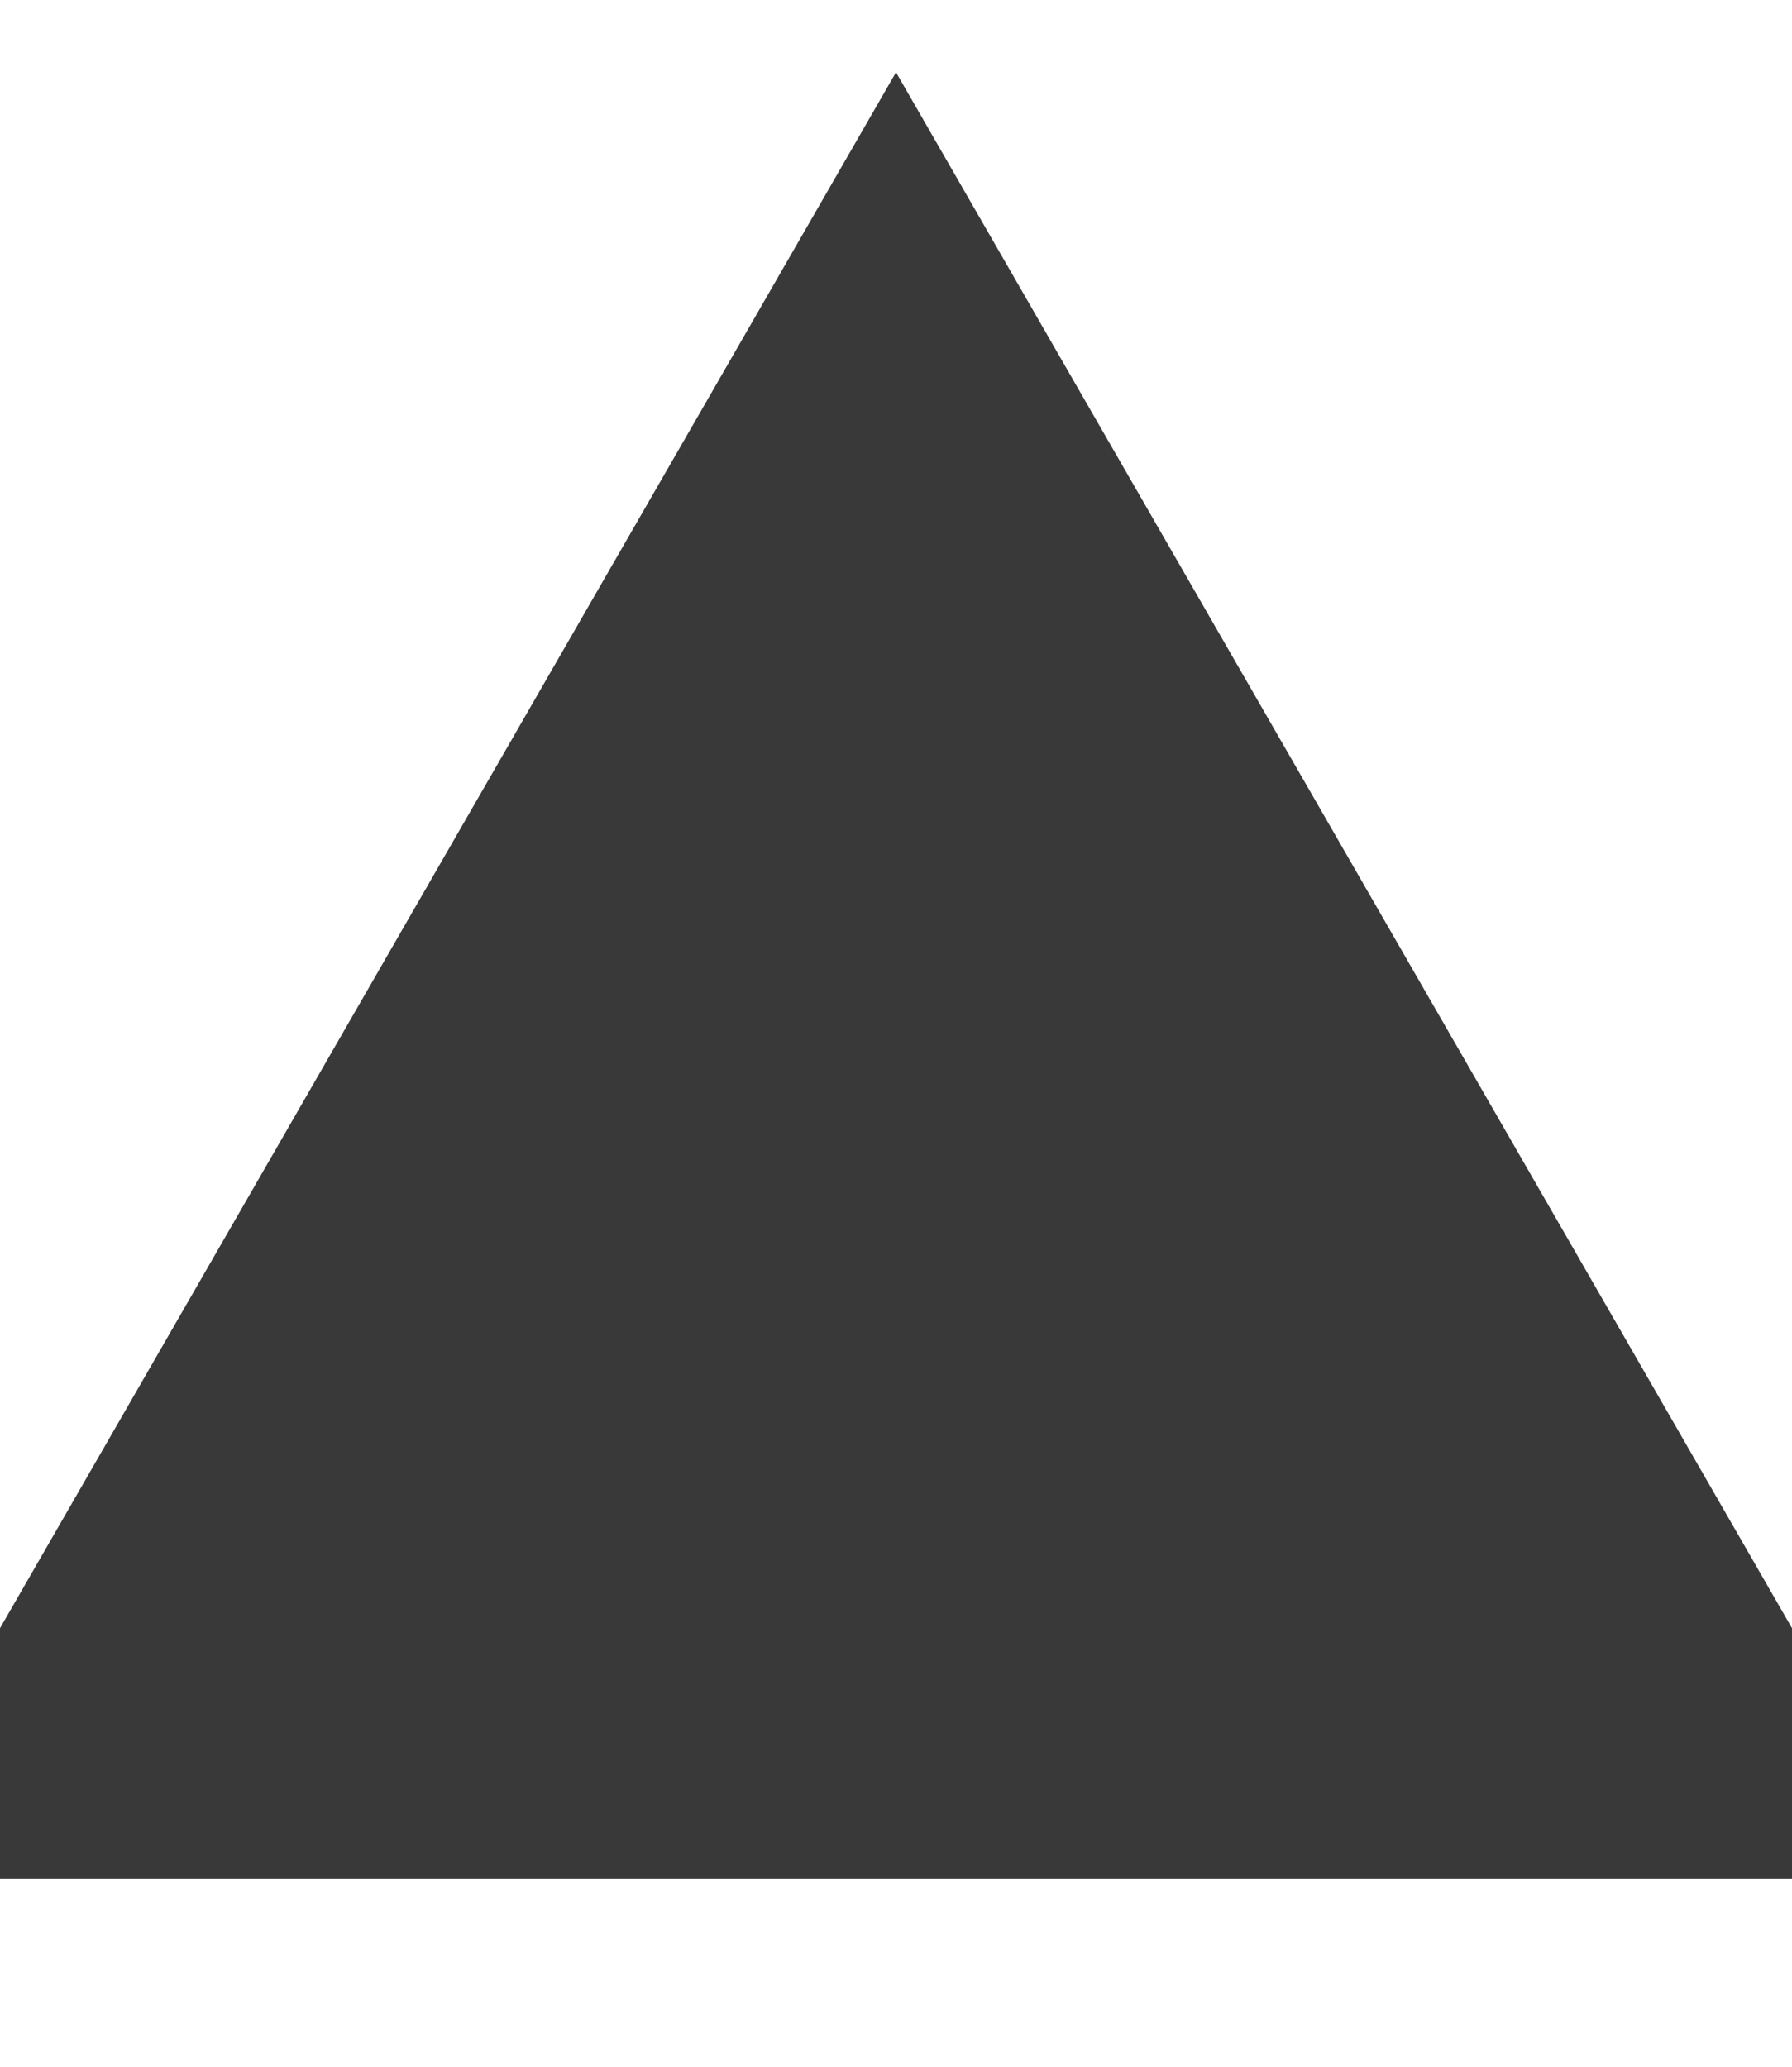 <?xml version="1.0" encoding="utf-8"?>
<!-- Generator: Adobe Illustrator 18.1.1, SVG Export Plug-In . SVG Version: 6.00 Build 0)  -->
<svg version="1.1" id="Layer_1" xmlns="http://www.w3.org/2000/svg" xmlns:xlink="http://www.w3.org/1999/xlink" x="0px" y="0px"
	 viewBox="0 0 12.4 14.3" enable-background="new 0 0 12.4 14.3" xml:space="preserve">
<polygon fill="#383938" points="-1,13 6.2,0.5 13.4,13 "/>
</svg>
